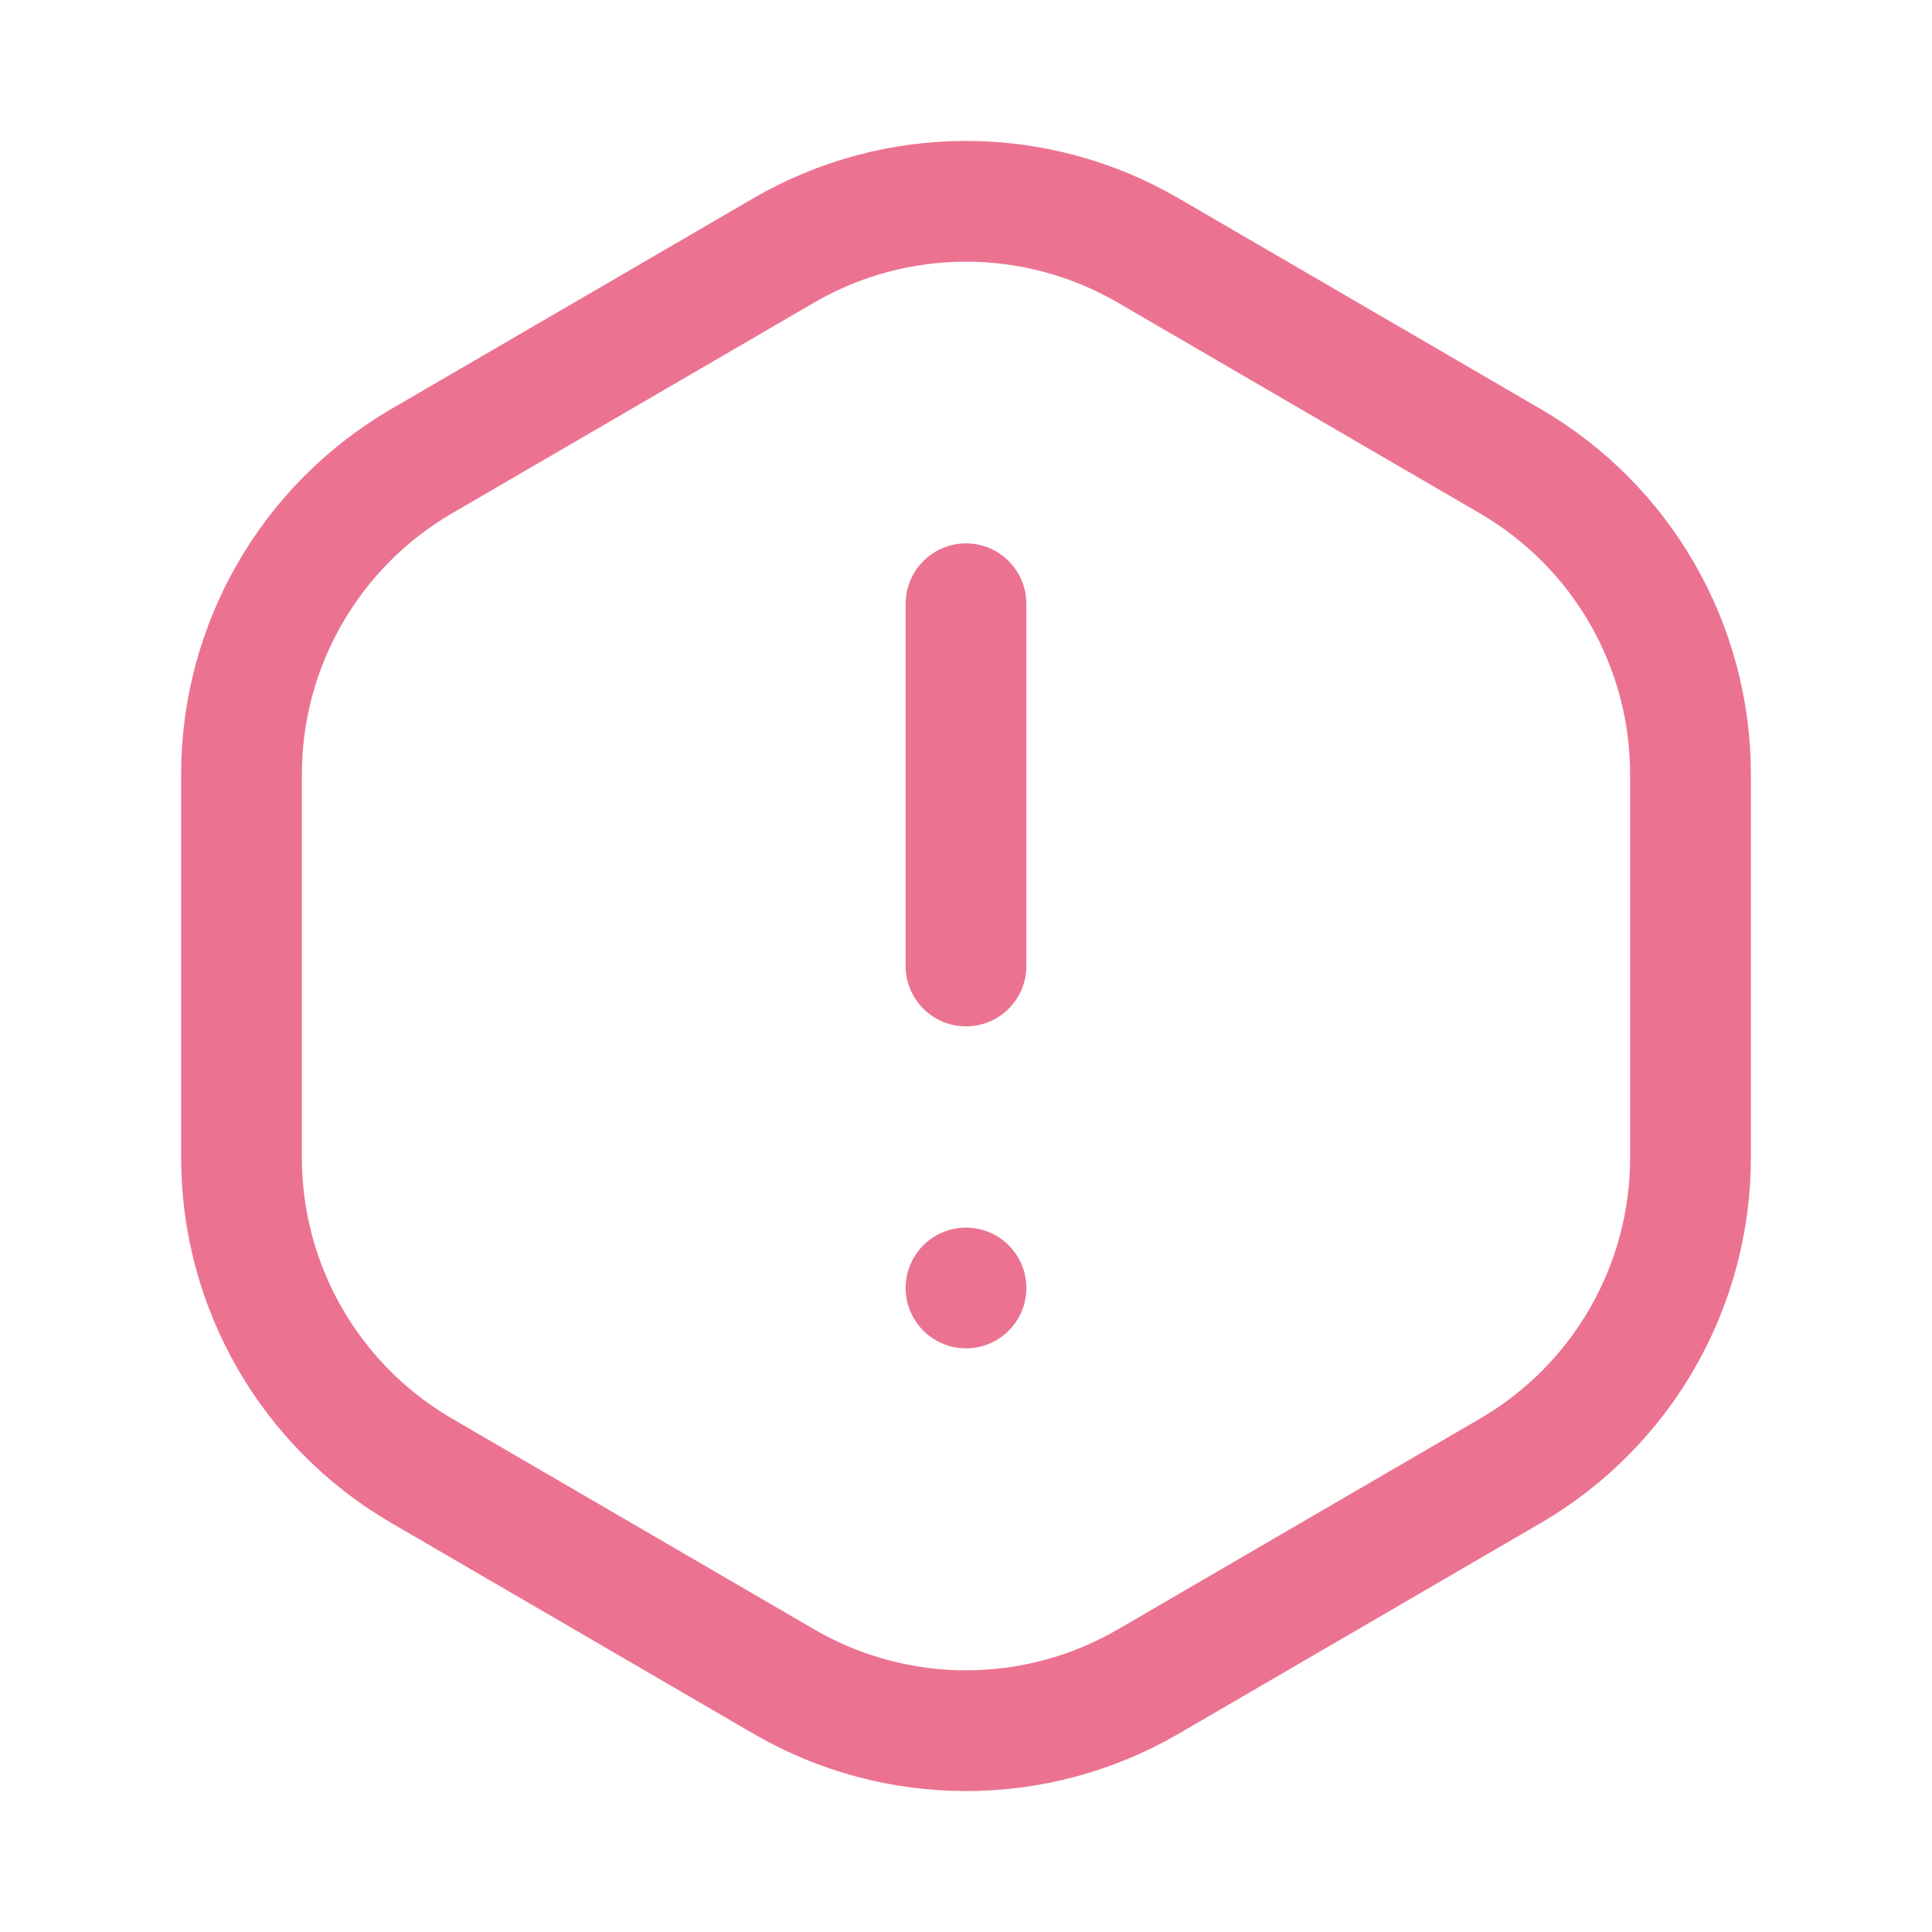 <svg width="32" height="32" viewBox="0 0 32 32" fill="none" xmlns="http://www.w3.org/2000/svg">
<path d="M16 16V10" stroke="rgba(226, 51, 95, 0.685)" stroke-width="2" stroke-linecap="round" stroke-linejoin="round"/>
<path d="M16 21.333L16 21.333" stroke="rgba(226, 51, 95, 0.685)" stroke-width="2" stroke-linecap="round" stroke-linejoin="round"/>
<path d="M4 19.174V12.825C4 10.689 5.136 8.715 6.981 7.64L12.981 4.148C14.847 3.063 17.152 3.063 19.017 4.148L25.017 7.64C26.864 8.715 28 10.689 28 12.825V19.174C28 21.311 26.864 23.285 25.019 24.36L19.019 27.852C17.153 28.937 14.848 28.937 12.983 27.852L6.983 24.36C5.136 23.285 4 21.311 4 19.174V19.174Z" stroke="rgba(226, 51, 95, 0.685)" stroke-width="2" stroke-linecap="round" stroke-linejoin="round"/>
</svg>
